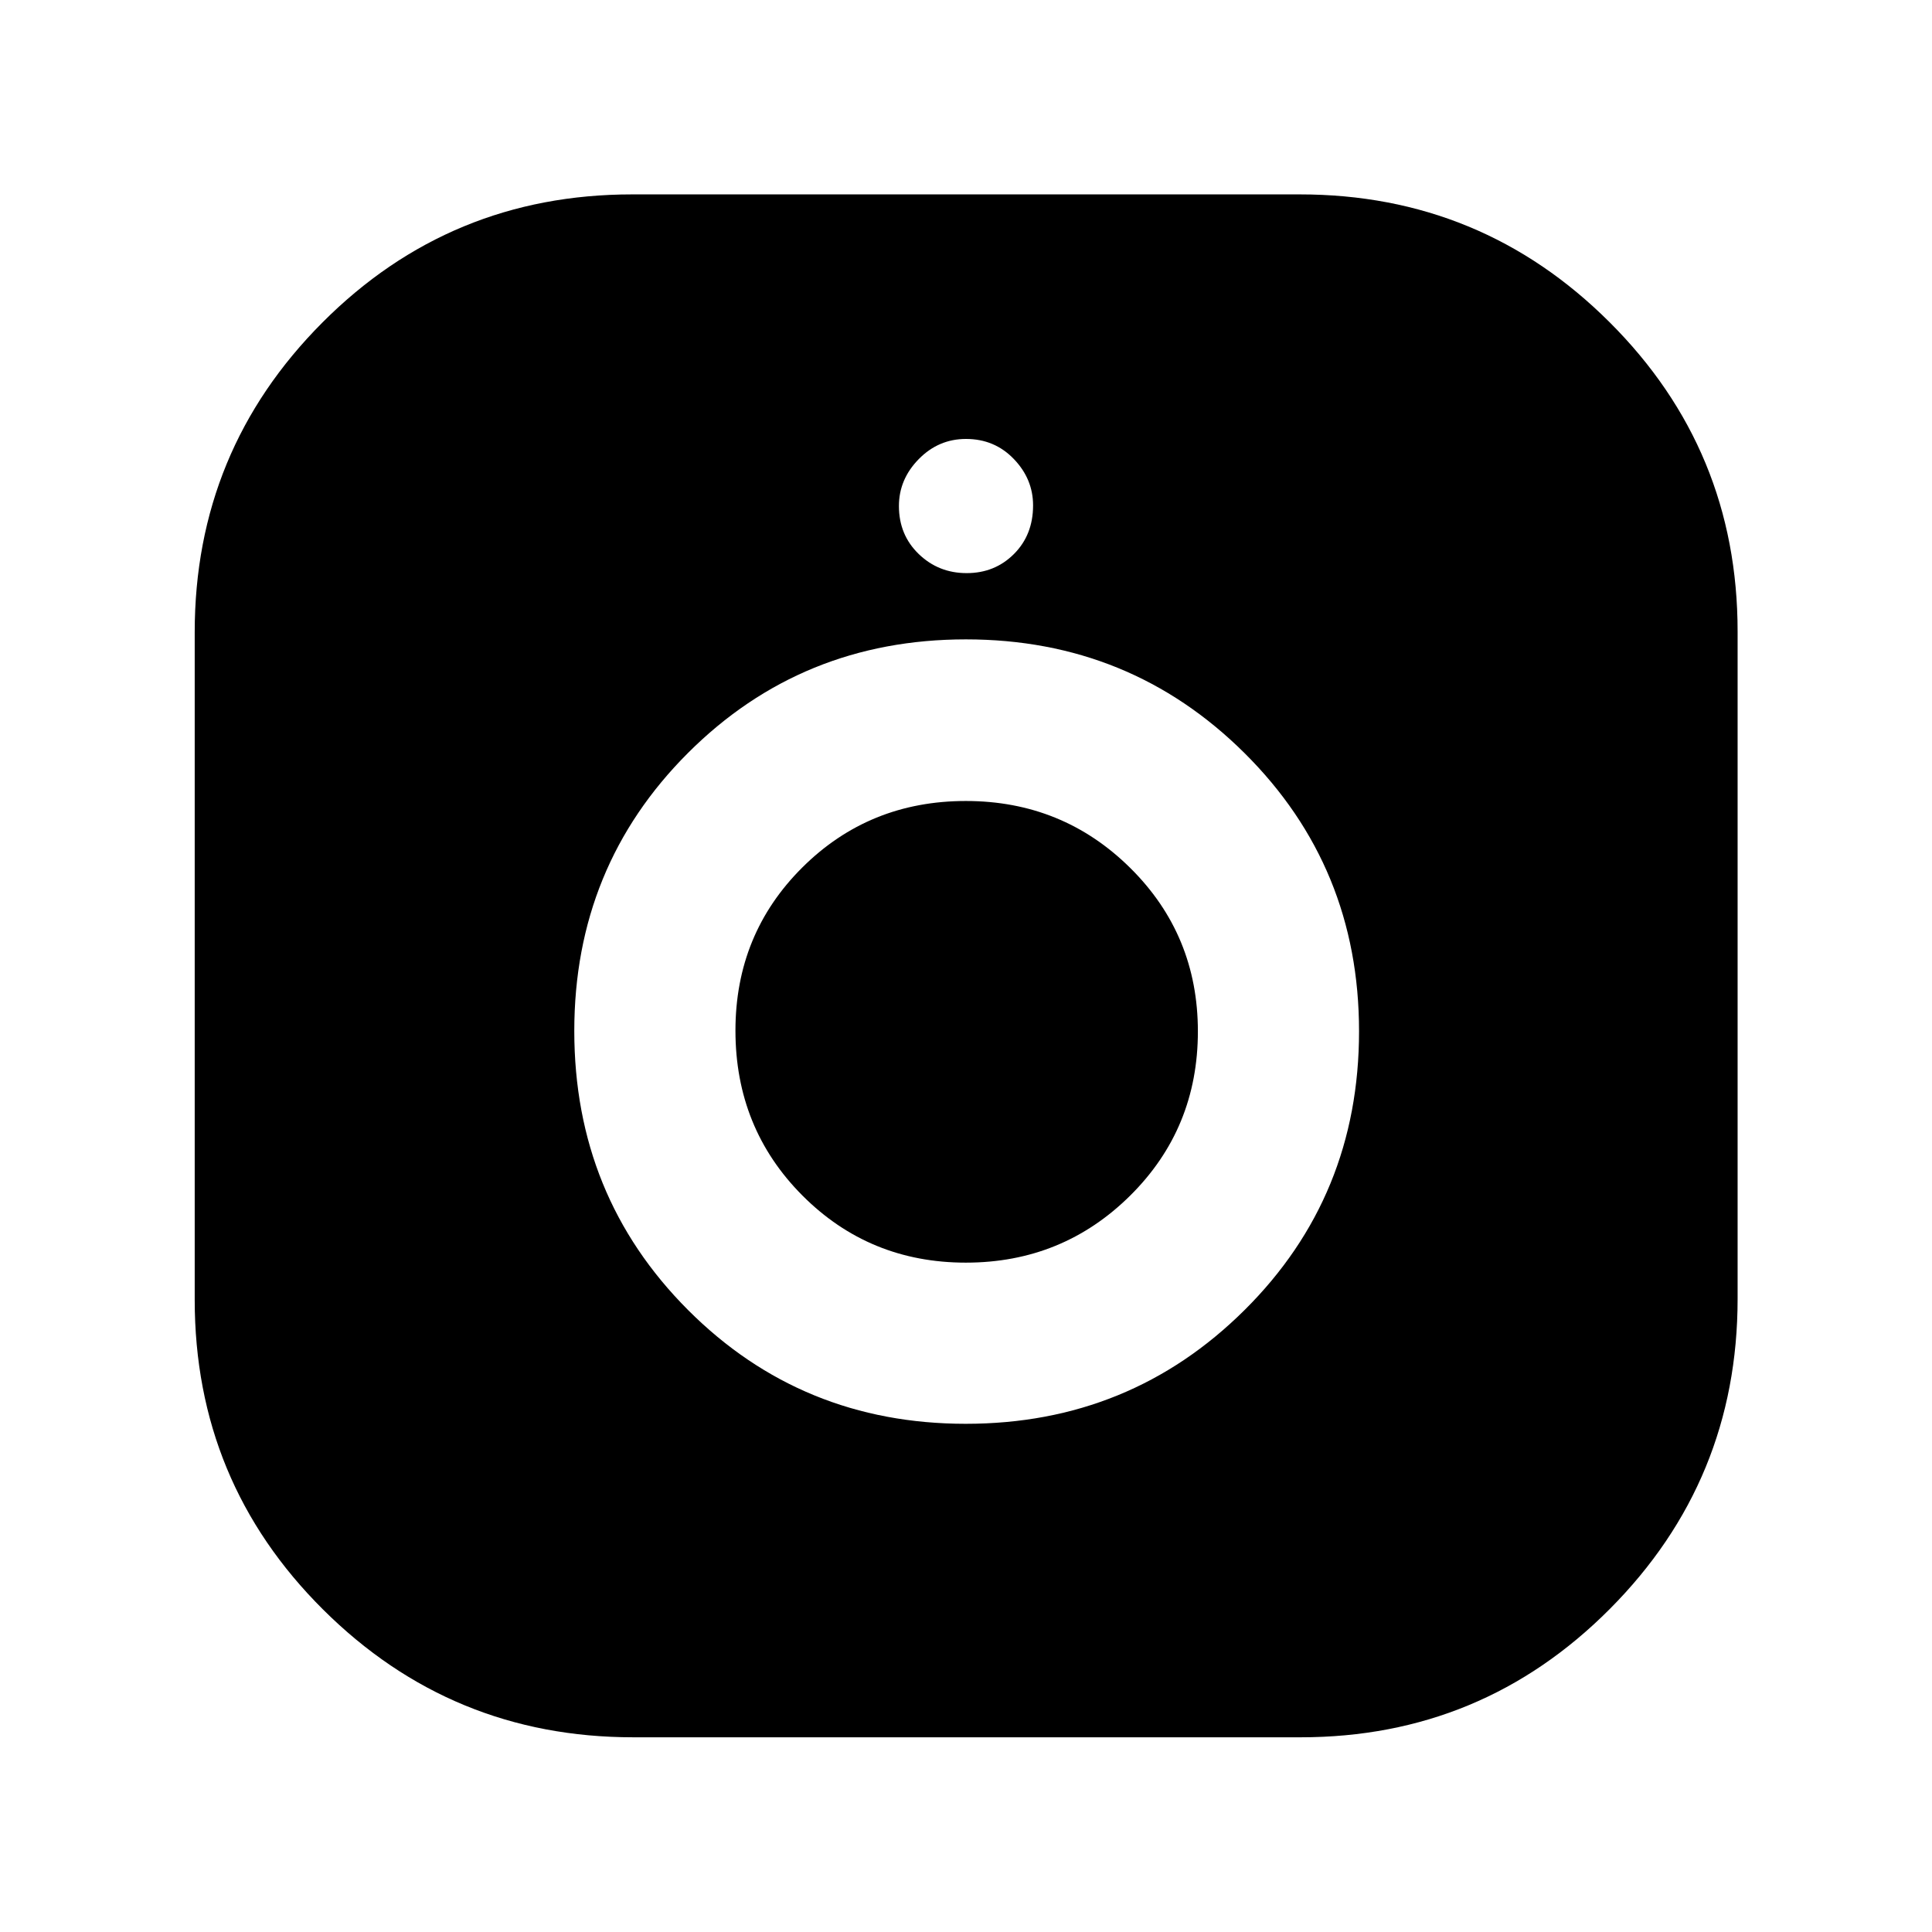 <svg xmlns="http://www.w3.org/2000/svg" height="40" viewBox="0 -960 960 960" width="40"><path d="M314.62-96.75q-90.29 0-154.08-63.47-63.79-63.47-63.79-153.92v-331.73q0-90.25 63.47-153.89 63.47-63.65 153.92-63.65h331.73q90.25 0 153.89 63.48 63.65 63.48 63.65 153.71v331.6q0 90.29-63.48 154.08-63.48 63.79-153.71 63.79h-331.6Zm165.29-155.77q81.59 0 138.49-56.51 56.9-56.5 56.9-138.51 0-81.69-56.88-138.23-56.89-56.53-138.48-56.53-81.6 0-138.09 56.45-56.49 56.45-56.49 138.13 0 82.02 56.48 138.61 56.48 56.59 138.07 56.59Zm.04-80.08q-48 0-81.26-33.38-33.25-33.39-33.25-81.94 0-47.95 33.2-81.01t81.27-33.06q48.08 0 81.7 33.27 33.61 33.26 33.61 81.21 0 48.26-33.63 81.59-33.63 33.32-81.64 33.32Zm.38-342.62q14 0 23.5-9.5t9.5-24.17q0-13.1-9.58-23.05-9.58-9.95-23.75-9.95-13.67 0-23.5 10.04-9.83 10.03-9.83 23.29 0 14.34 9.83 23.84t23.83 9.5Z"/></svg>